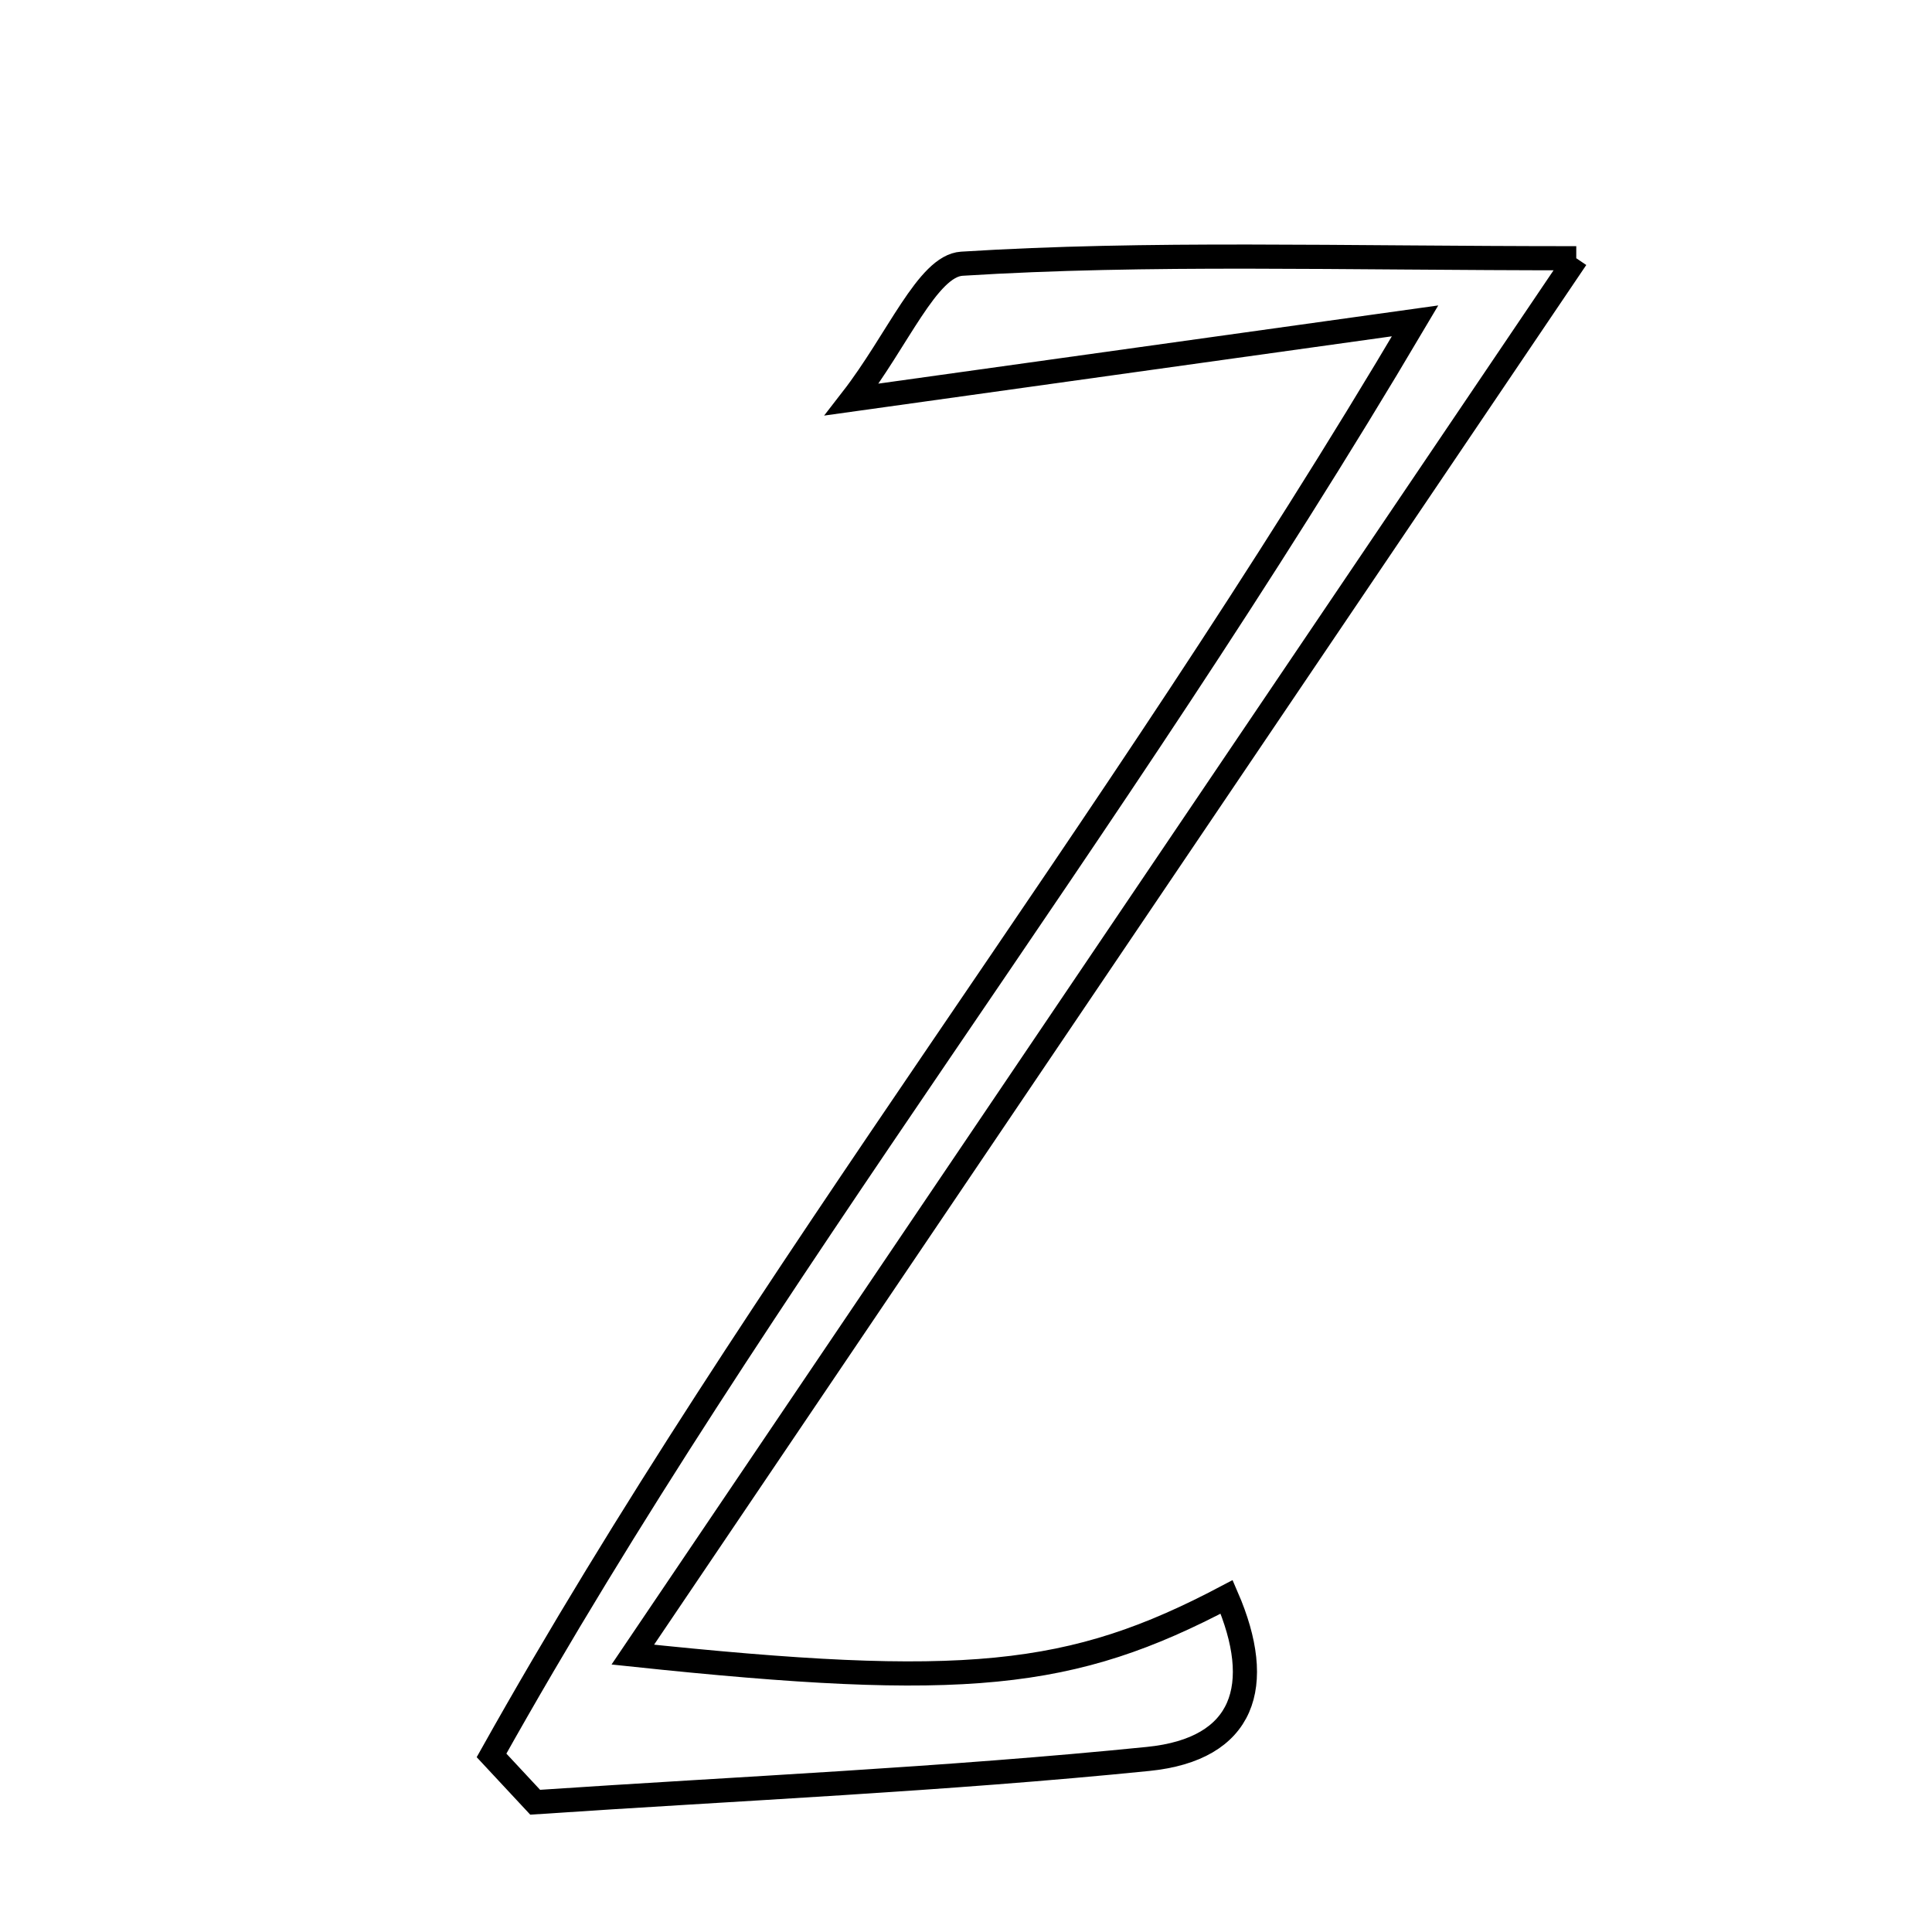 <svg xmlns="http://www.w3.org/2000/svg" viewBox="0.0 0.0 24.0 24.0" height="200px" width="200px"><path fill="none" stroke="black" stroke-width=".3" stroke-opacity="1.0"  filling="0" d="M19.581 3.208 C15.55 9.174 11.761 14.782 7.861 20.554 C11.985 20.99 13.311 20.854 15.238 19.837 C15.716 20.94 15.461 21.729 14.263 21.85 C11.733 22.105 9.187 22.217 6.648 22.388 C6.467 22.194 6.287 22 6.106 21.806 C9.459 15.82 13.779 10.414 17.579 3.986 C15.045 4.34 13.058 4.617 10.582 4.963 C11.153 4.227 11.522 3.303 11.948 3.276 C14.267 3.131 16.599 3.208 19.581 3.208"></path></svg>